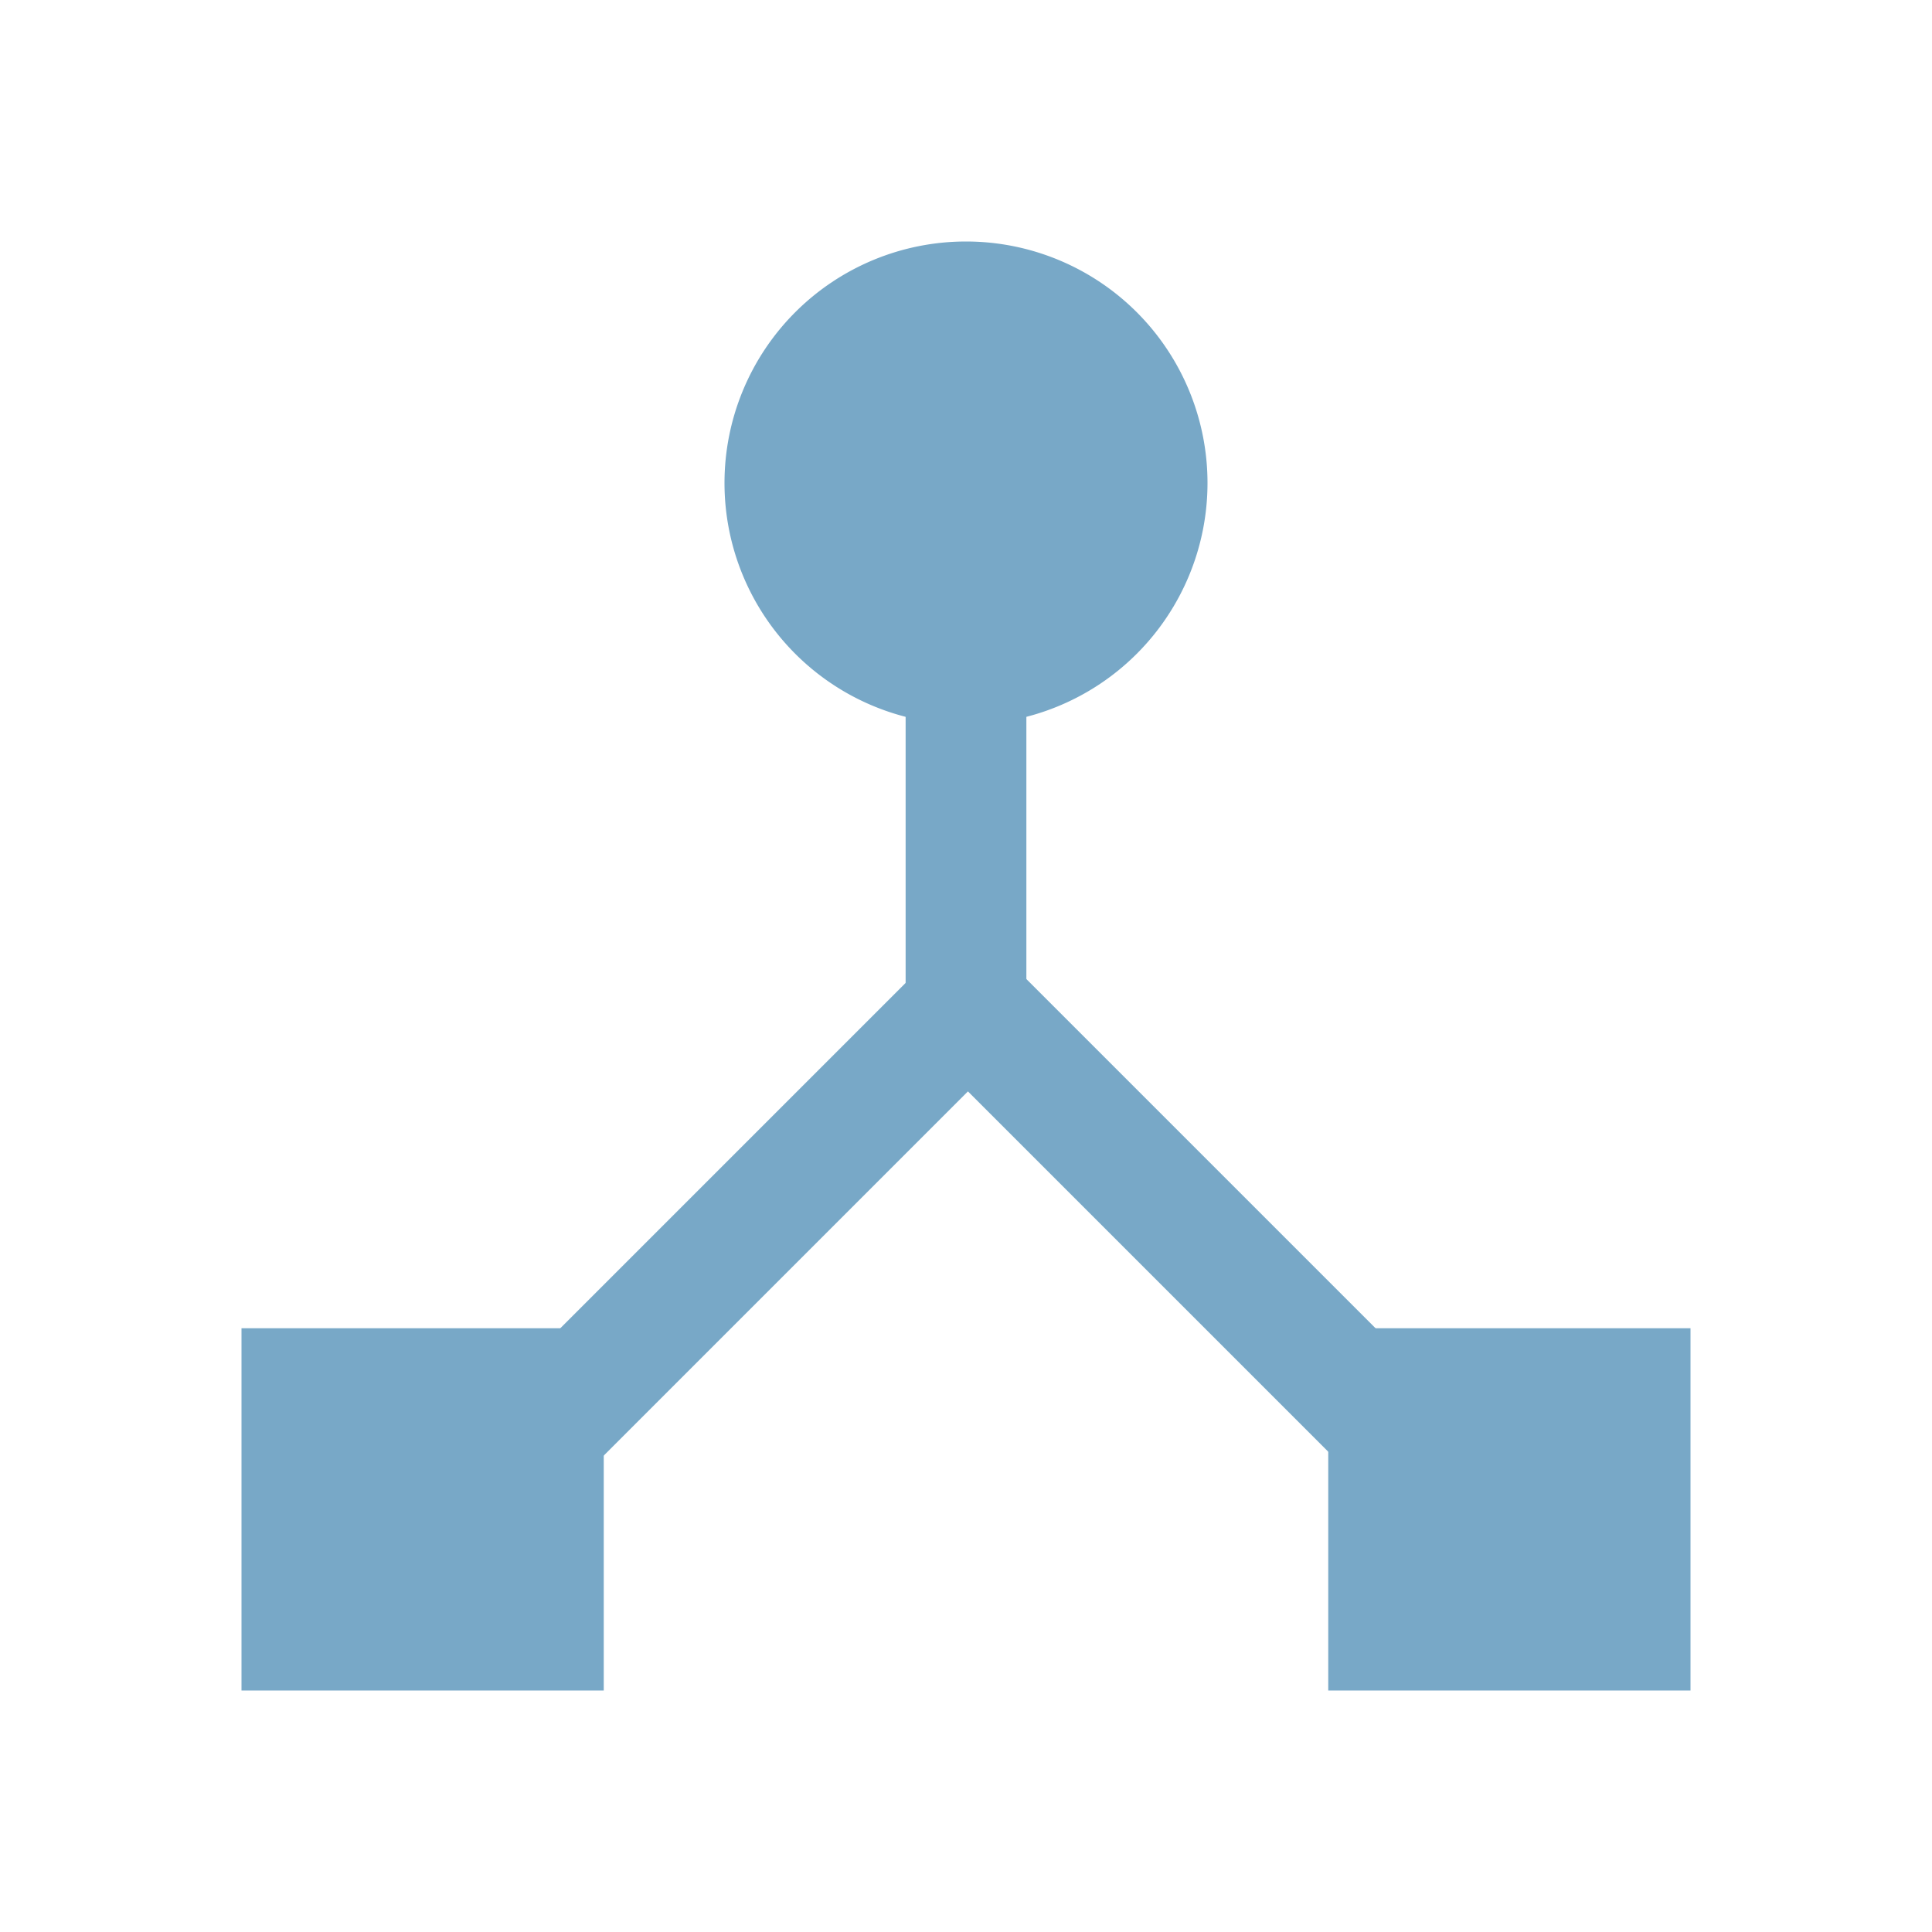 <svg xmlns="http://www.w3.org/2000/svg" width="24" height="24" viewBox="0 0 24 24">
  <g id="Group_1420" data-name="Group 1420" transform="translate(-514 -156)">
    <g id="Group_1418" data-name="Group 1418" transform="translate(9.75 -12.5)">
      <path id="Path_654" data-name="Path 654" d="M516.25,177.138v5.924" transform="translate(0 -1.332)" fill="#78a8c7" stroke="#78a8c7" stroke-width="1.5"/>
      <path id="Path_656" data-name="Path 656" d="M3,0A3,3,0,1,1,0,3,3,3,0,0,1,3,0Z" transform="translate(513.25 171.5)" fill="#78a8c7"/>
      <path id="Path_655" data-name="Path 655" d="M511.06,186.1l5.214-5.214,5.214,5.214" transform="translate(0 0.111)" fill="none" stroke="#78a8c7" stroke-width="1.5"/>
      <rect id="Rectangle_915" data-name="Rectangle 915" width="4.5" height="4.5" transform="translate(507.25 185)" fill="#78a8c7"/>
      <rect id="Rectangle_916" data-name="Rectangle 916" width="4.5" height="4.5" transform="translate(520.75 185)" fill="#78a8c7"/>
    </g>
    <rect id="Rectangle_917" data-name="Rectangle 917" width="24" height="24" transform="translate(514 156)" fill="none"/>
  </g>
</svg>
